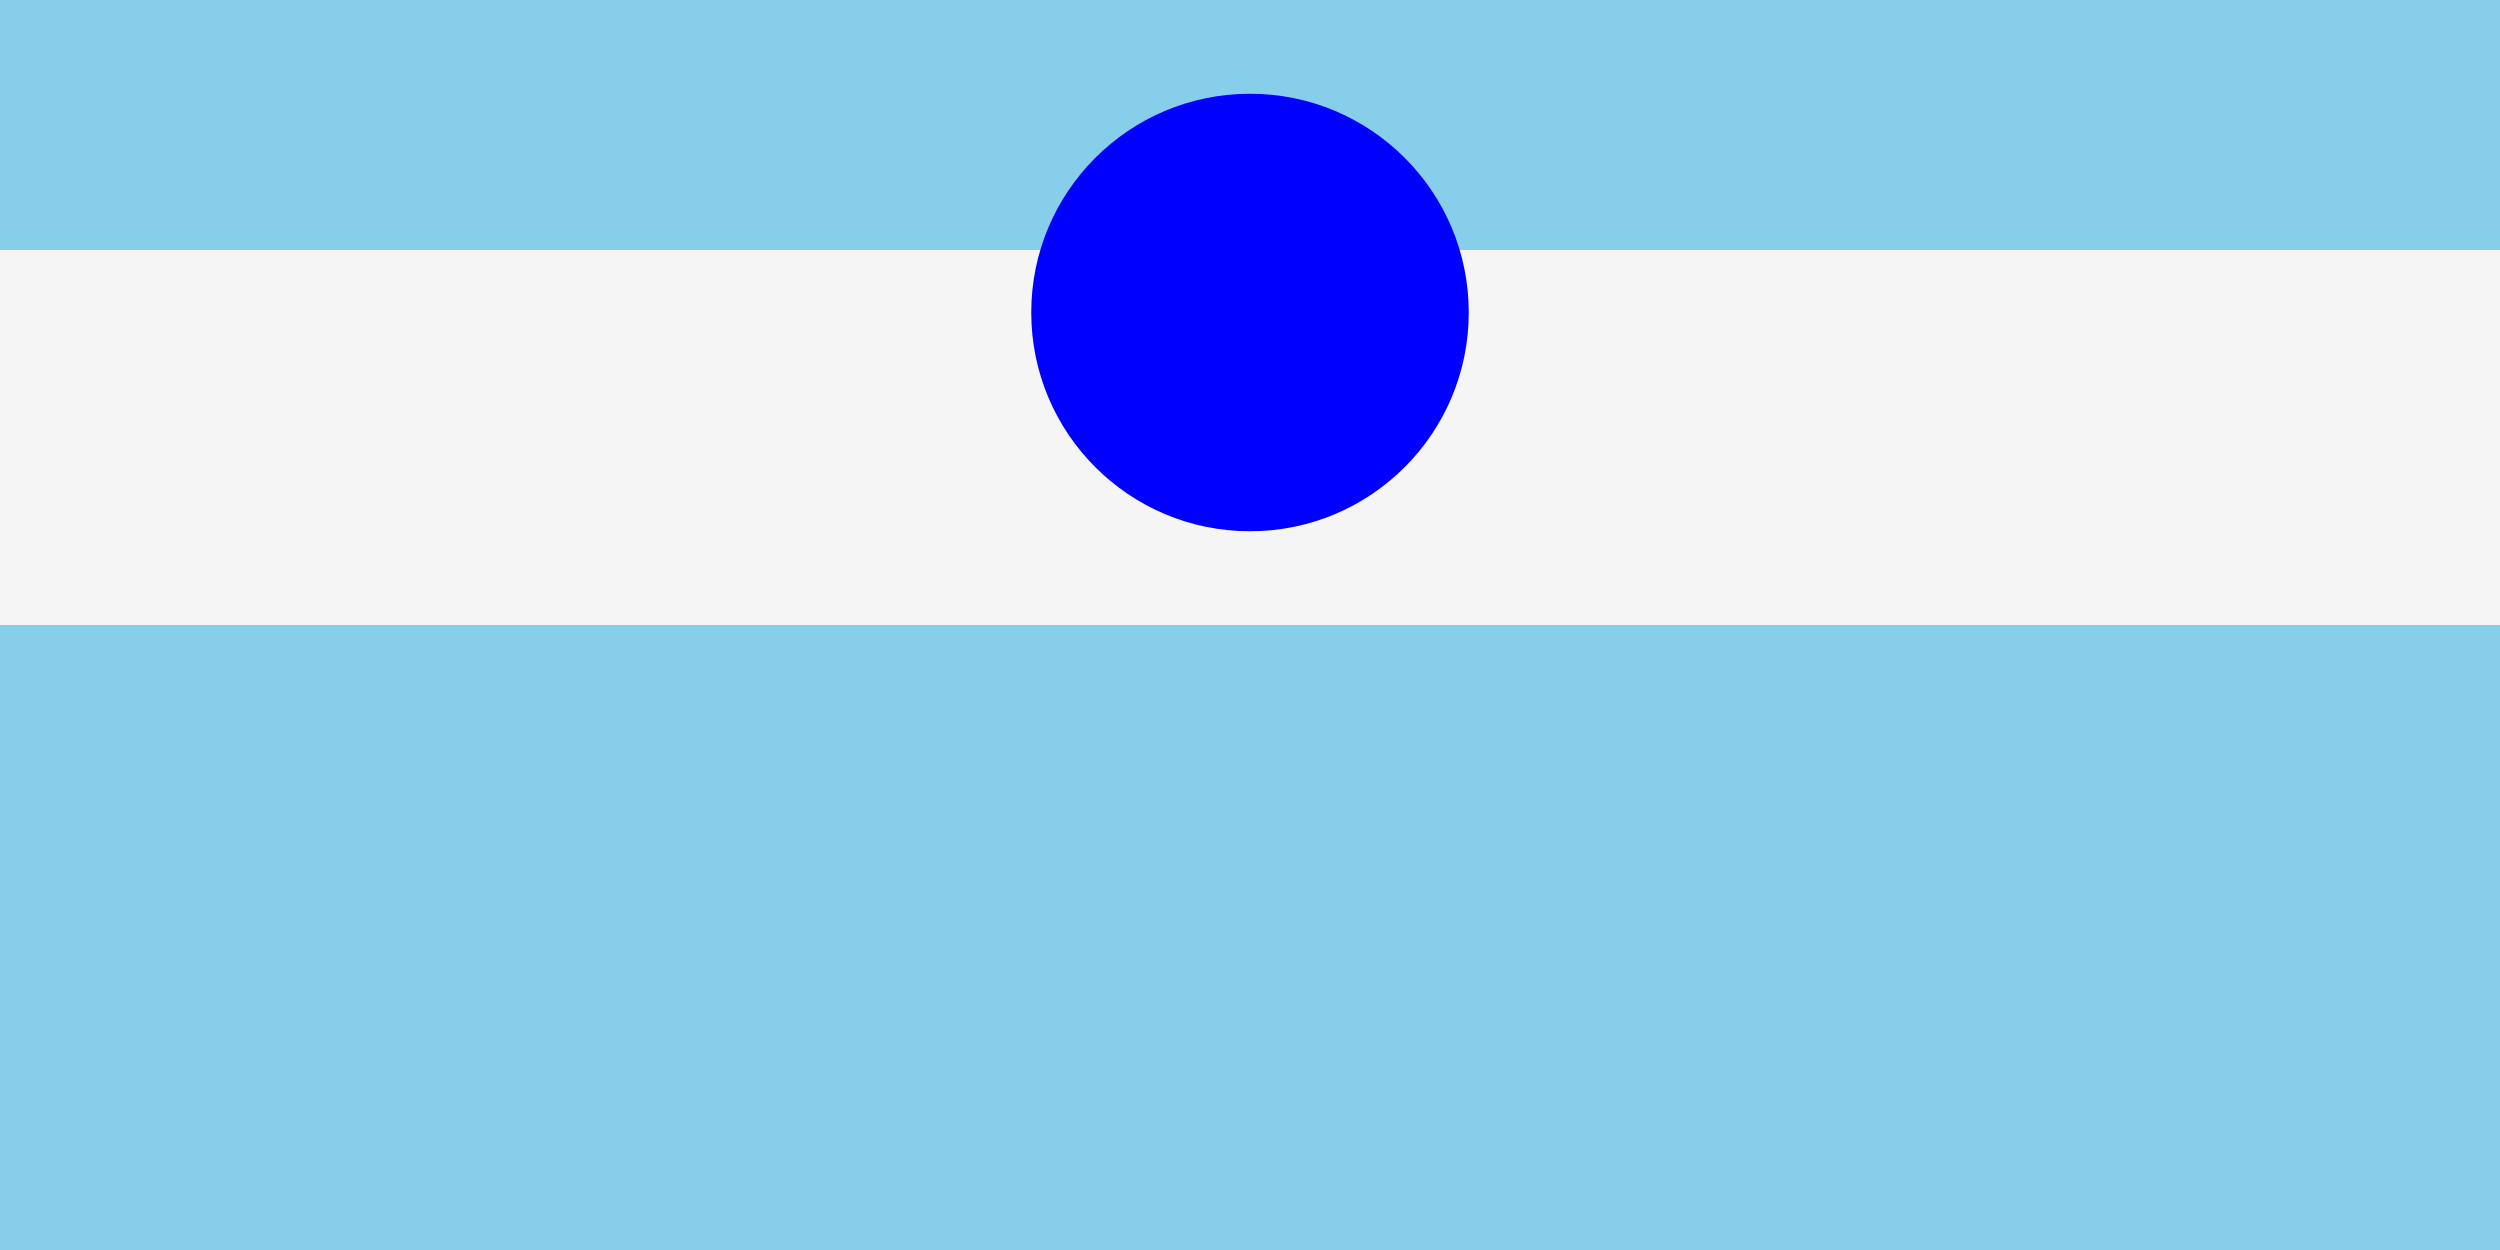 <svg xmlns="http://www.w3.org/2000/svg" viewBox="0 0 40 20">
		<title>Flag</title>
		<rect fill="skyblue" width="40" height="20"/>
		<rect fill="whitesmoke" x="0" width="40" height="10" />
		<rect fill="skyblue" x="0" width="40" height="4"/>
		<circle cx="20" cy="5" r="3.5" fill="blue"/></svg>